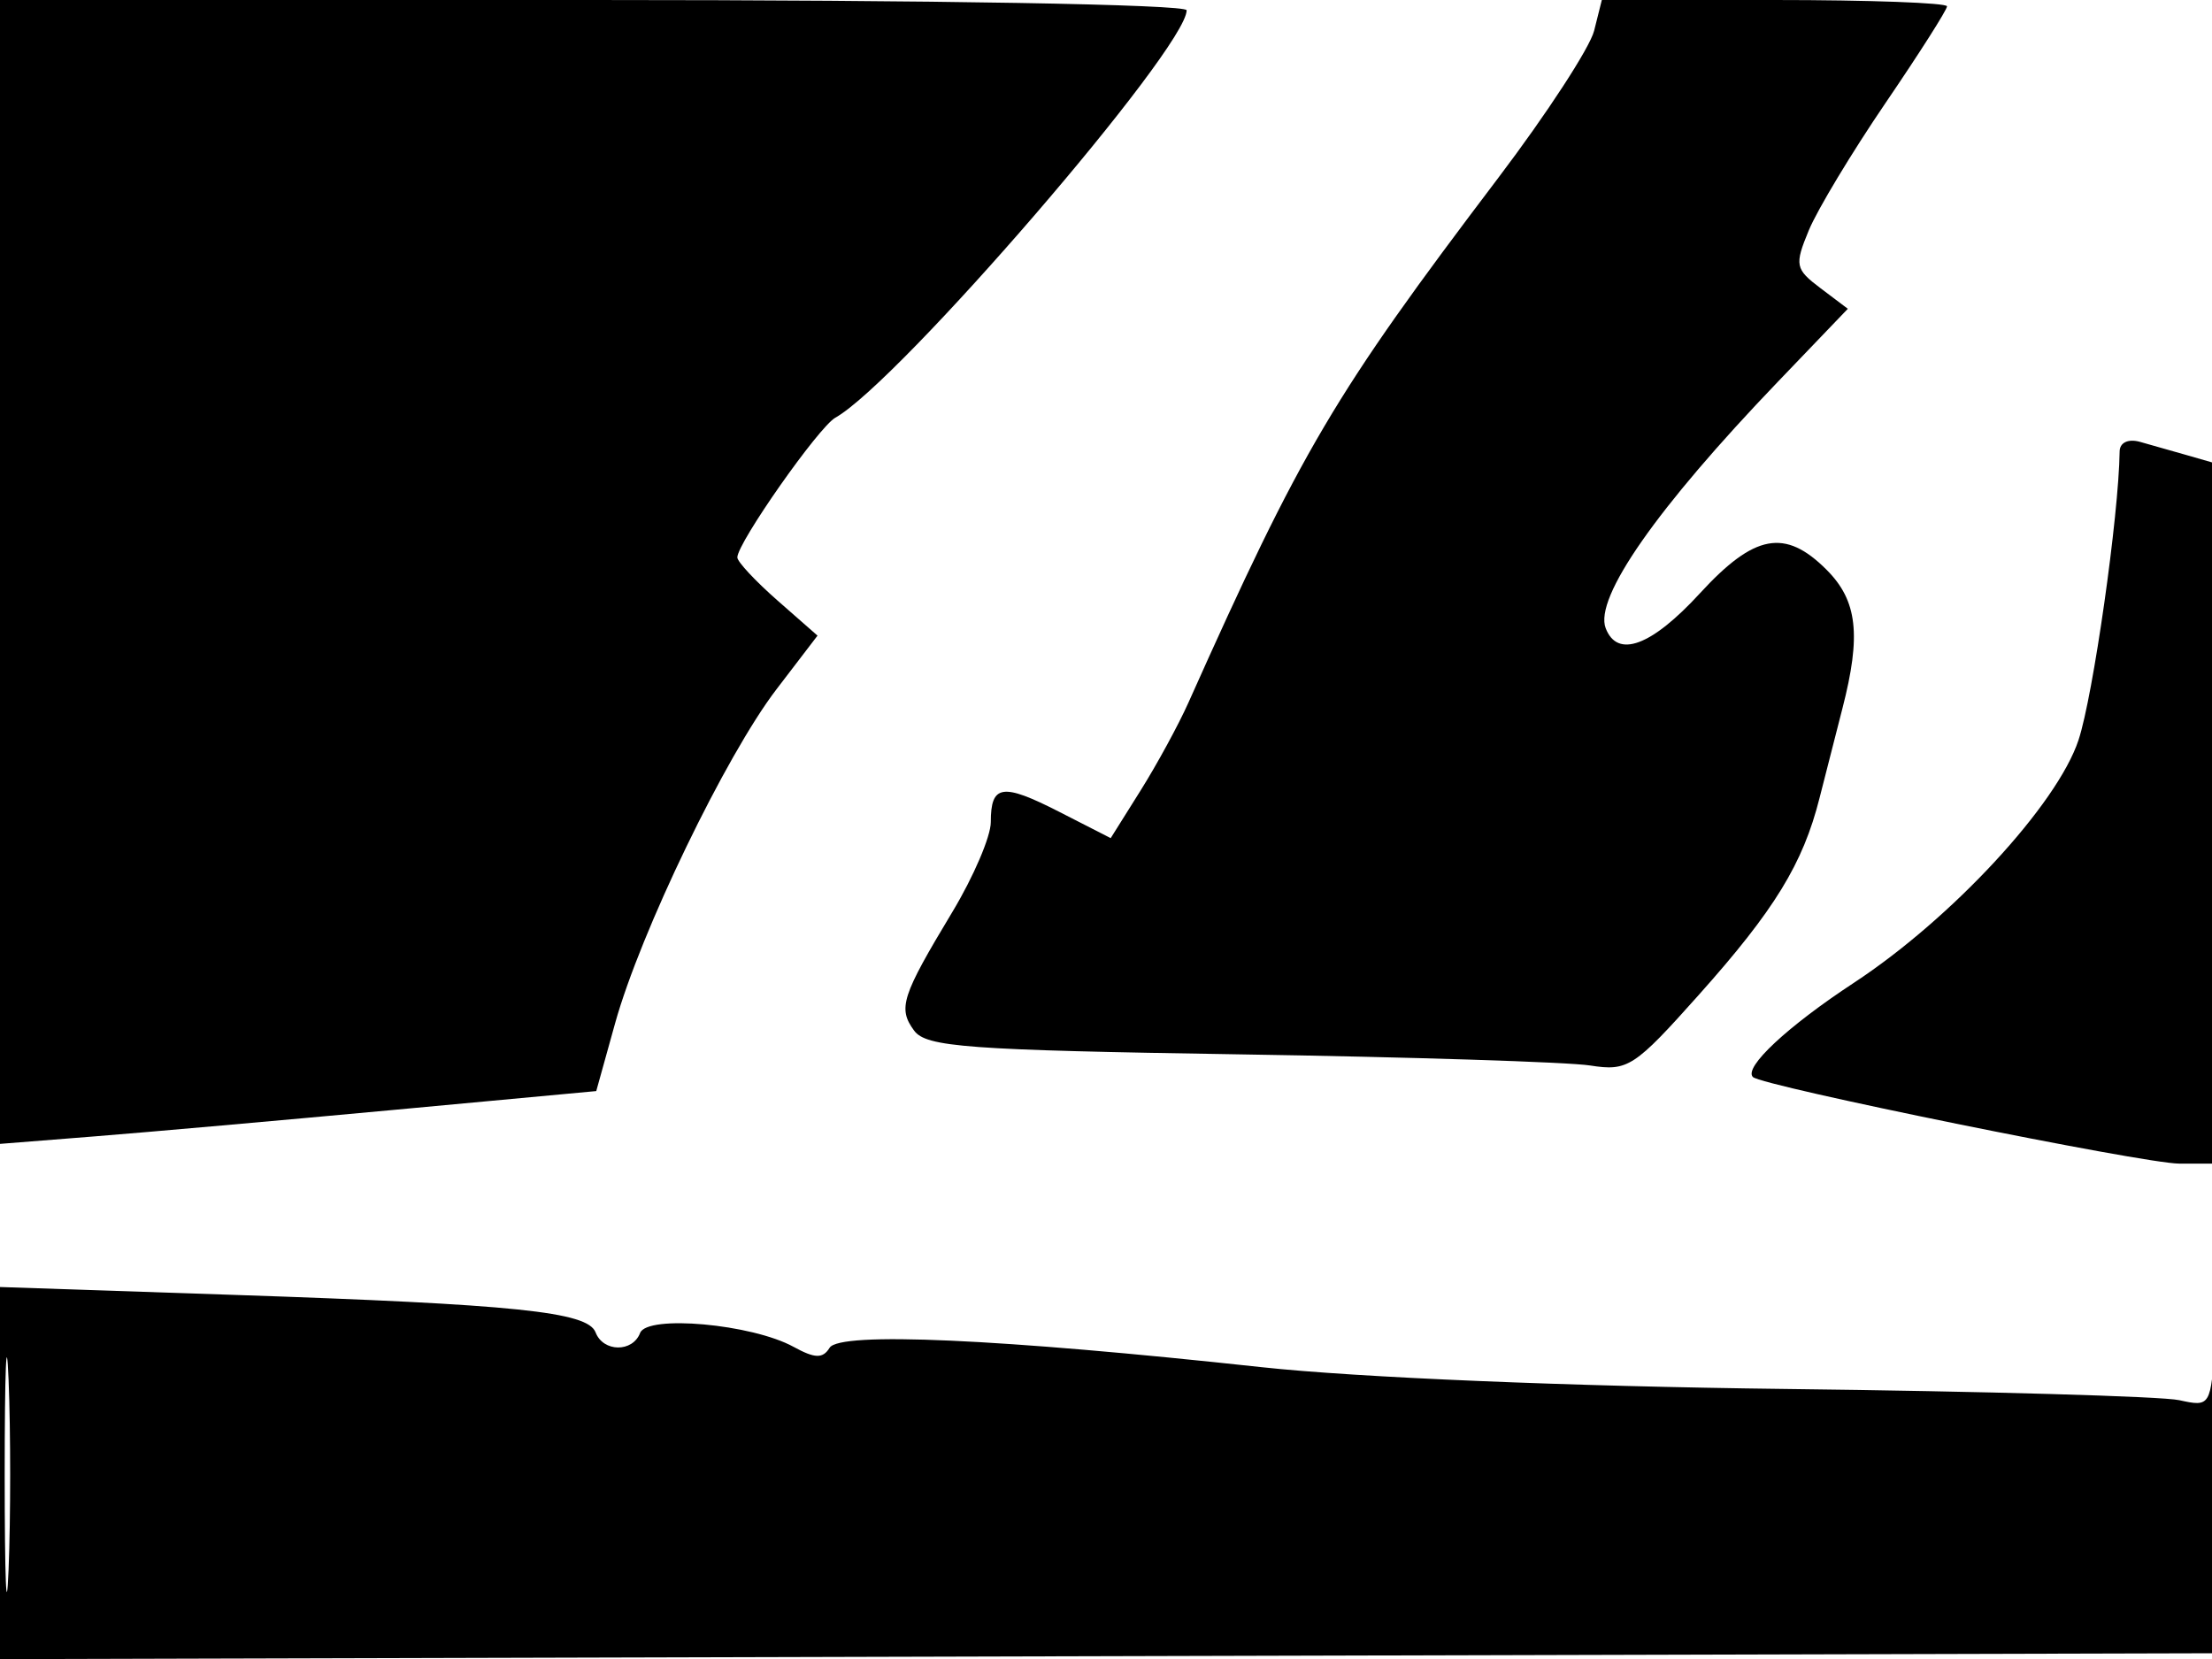 <svg xmlns="http://www.w3.org/2000/svg" width="192" height="144" viewBox="0 0 192 144" version="1.1">
	<path d="M 0 49.644 L 0 99.288 8.250 98.634 C 12.787 98.275, 24.432 97.244, 34.127 96.343 L 51.754 94.705 53.390 88.822 C 55.586 80.922, 62.995 65.586, 67.393 59.836 L 70.960 55.172 67.480 52.117 C 65.566 50.436, 64 48.756, 64 48.384 C 64 47.125, 71.054 37.069, 72.508 36.255 C 78.010 33.177, 103 4.194, 103 0.892 C 103 0.381, 81.027 0, 51.500 0 L 0 0 0 49.644 M 138.368 2.671 C 137.999 4.140, 134.261 9.878, 130.062 15.421 C 115.754 34.308, 113.004 38.966, 103.149 61 C 102.288 62.925, 100.419 66.356, 98.996 68.624 L 96.408 72.749 91.954 70.473 C 86.989 67.937, 86 68.086, 86 71.368 C 86 72.605, 84.500 76.109, 82.667 79.153 C 78.256 86.479, 77.922 87.511, 79.340 89.450 C 80.390 90.886, 83.957 91.148, 107.547 91.517 C 122.400 91.749, 136.115 92.185, 138.026 92.484 C 141.295 92.997, 141.852 92.635, 147.472 86.336 C 154.040 78.975, 156.492 74.975, 157.933 69.272 C 158.457 67.198, 159.351 63.700, 159.919 61.500 C 161.565 55.127, 161.223 52.133, 158.545 49.455 C 154.941 45.850, 152.284 46.344, 147.550 51.500 C 143.343 56.083, 140.388 57.176, 139.371 54.525 C 138.361 51.893, 143.806 44.100, 154.303 33.152 L 160.390 26.803 158.025 25.019 C 155.818 23.354, 155.750 23.018, 157.006 19.985 C 157.747 18.198, 160.748 13.217, 163.676 8.918 C 166.604 4.618, 169 0.853, 169 0.550 C 169 0.248, 162.259 0, 154.019 0 L 139.038 0 138.368 2.671 M 183.983 39.183 C 183.909 44.784, 181.687 60.382, 180.415 64.232 C 178.563 69.837, 169.417 79.722, 160.918 85.305 C 155.151 89.093, 151.327 92.660, 152.150 93.484 C 152.932 94.265, 186.086 101, 189.152 101 L 192 101 192 70.567 L 192 40.135 189.750 39.488 C 188.512 39.132, 186.713 38.622, 185.750 38.353 C 184.726 38.068, 183.993 38.412, 183.983 39.183 M 0 127.861 L -0 144.010 96.250 143.755 L 192.500 143.500 192.574 127 C 192.615 117.925, 192.479 113.118, 192.272 116.318 C 191.900 122.079, 191.869 122.130, 189.151 121.533 C 187.641 121.202, 172.252 120.763, 154.953 120.560 C 136.298 120.340, 117.804 119.571, 109.500 118.669 C 86.696 116.192, 72.883 115.572, 72.009 116.986 C 71.419 117.940, 70.735 117.922, 68.877 116.903 C 65.267 114.923, 56.175 114.102, 55.561 115.701 C 54.907 117.405, 52.356 117.371, 51.695 115.648 C 51.010 113.862, 44.781 113.217, 20.250 112.393 L 0 111.712 0 127.861 M 0.407 128 C 0.407 137.075, 0.559 140.787, 0.744 136.250 C 0.929 131.713, 0.929 124.287, 0.744 119.750 C 0.559 115.213, 0.407 118.925, 0.407 128" stroke="none" fill="black" fill-rule="evenodd"/>
</svg>
